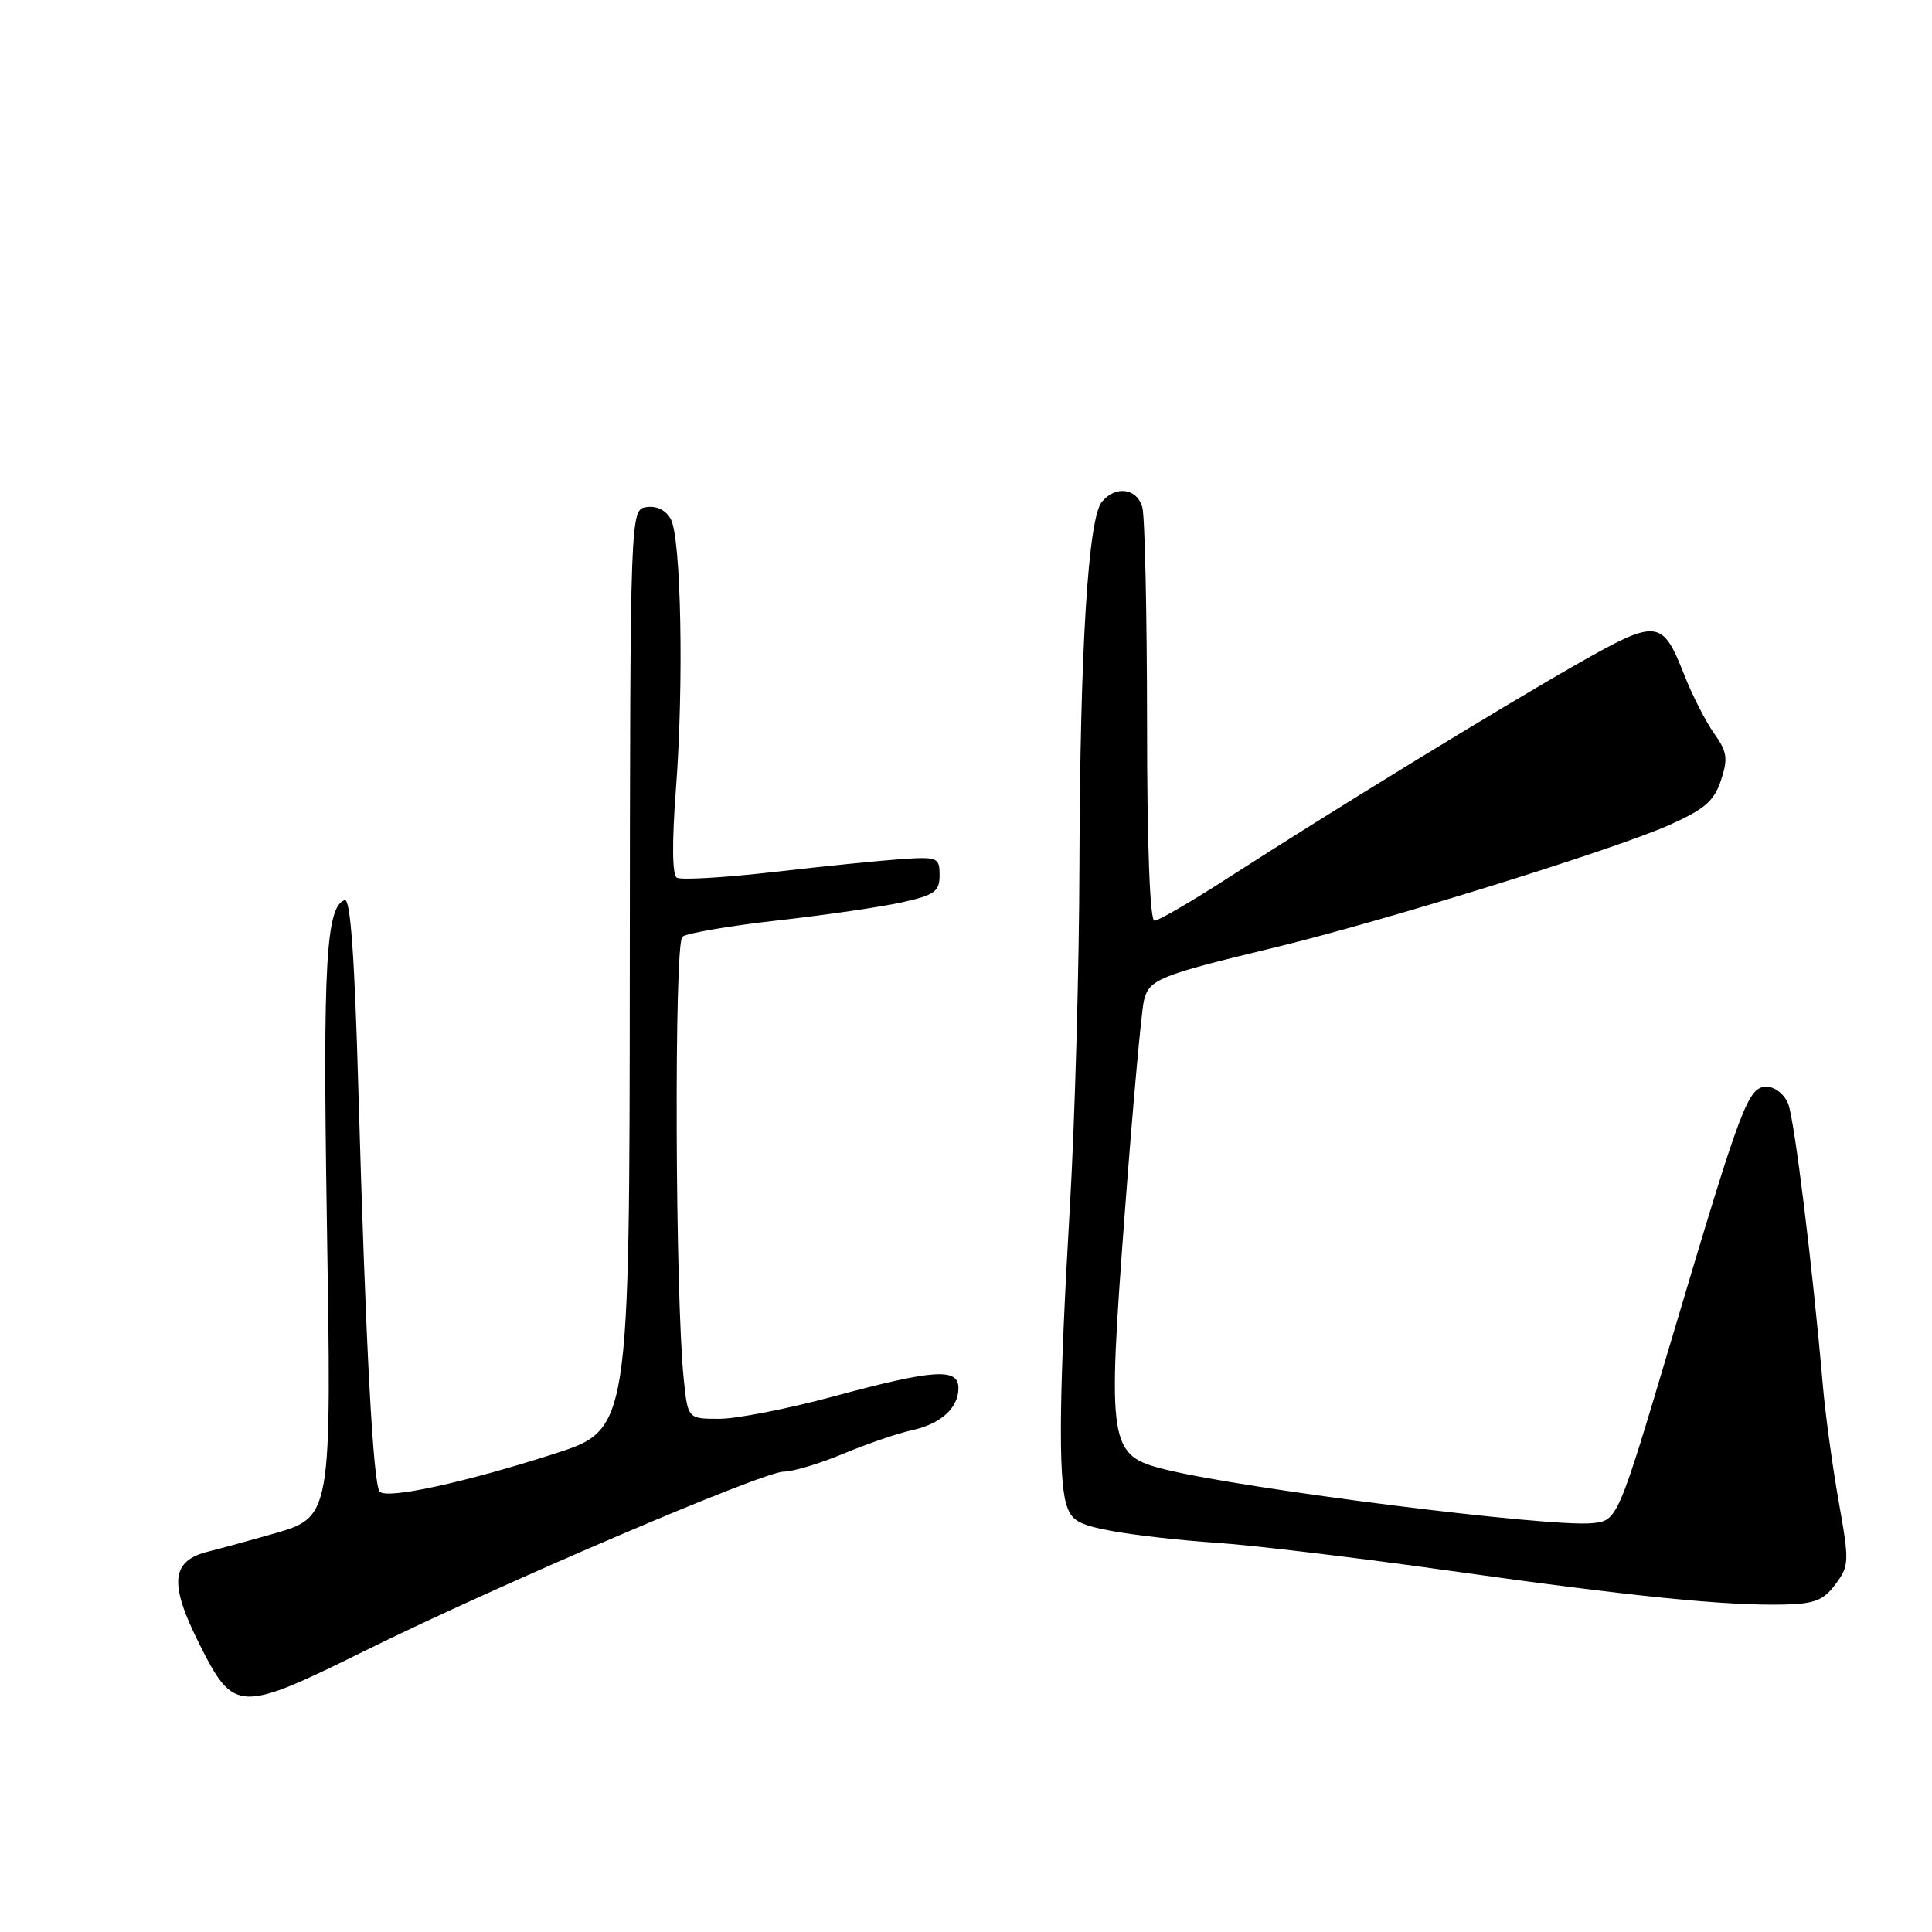 <?xml version="1.0" encoding="UTF-8" standalone="no"?>
<!DOCTYPE svg PUBLIC "-//W3C//DTD SVG 1.1//EN" "http://www.w3.org/Graphics/SVG/1.1/DTD/svg11.dtd" >
<svg xmlns="http://www.w3.org/2000/svg" xmlns:xlink="http://www.w3.org/1999/xlink" version="1.1" viewBox="0 0 256 256">
 <g >
 <path fill="currentColor"
d=" M 48.59 218.62 C 66.09 209.97 101.10 195.00 103.84 195.00 C 105.06 195.00 108.63 193.93 111.78 192.61 C 114.93 191.30 118.97 189.92 120.76 189.53 C 124.64 188.70 127.00 186.58 127.00 183.93 C 127.00 181.22 123.75 181.44 110.50 185.02 C 104.45 186.66 97.62 188.00 95.32 188.00 C 91.14 188.00 91.14 188.00 90.60 182.75 C 89.46 171.71 89.31 124.99 90.42 124.12 C 91.01 123.65 96.67 122.68 102.99 121.97 C 109.31 121.26 116.74 120.18 119.49 119.57 C 123.86 118.60 124.50 118.13 124.50 115.98 C 124.50 113.63 124.24 113.52 119.50 113.83 C 116.75 114.02 109.13 114.78 102.58 115.54 C 96.02 116.29 90.22 116.63 89.68 116.30 C 89.07 115.93 89.03 111.63 89.56 104.60 C 90.62 90.73 90.26 71.35 88.89 68.80 C 88.25 67.61 87.04 67.00 85.68 67.19 C 83.50 67.50 83.50 67.50 83.45 128.47 C 83.41 189.43 83.41 189.43 73.45 192.63 C 61.60 196.44 51.34 198.67 50.32 197.66 C 49.44 196.77 48.45 178.25 47.48 144.21 C 46.99 126.76 46.43 119.02 45.68 119.27 C 43.21 120.10 42.77 127.81 43.30 161.00 C 43.94 201.61 44.05 200.98 35.84 203.34 C 32.90 204.18 29.23 205.18 27.67 205.57 C 22.65 206.79 22.35 209.75 26.42 217.85 C 31.02 226.98 31.64 227.00 48.59 218.62 Z  M 243.21 209.92 C 245.04 207.47 245.06 206.95 243.63 198.92 C 242.81 194.29 241.86 187.35 241.53 183.50 C 240.17 167.81 237.78 148.36 236.94 146.25 C 236.44 145.00 235.18 144.00 234.10 144.00 C 231.63 144.00 230.79 146.22 221.63 177.01 C 214.34 201.50 214.34 201.50 210.95 201.83 C 205.24 202.39 165.00 197.32 154.48 194.73 C 146.88 192.85 146.71 191.77 149.05 160.58 C 150.11 146.48 151.25 133.87 151.58 132.56 C 152.27 129.77 153.55 129.25 168.82 125.57 C 183.30 122.08 213.80 112.61 221.21 109.31 C 225.87 107.23 227.13 106.14 228.04 103.39 C 228.99 100.50 228.86 99.61 227.12 97.17 C 226.01 95.60 224.23 92.13 223.18 89.44 C 220.25 82.00 219.60 81.94 208.89 88.04 C 198.61 93.90 176.45 107.47 162.69 116.35 C 157.87 119.46 153.50 122.00 152.97 122.00 C 152.37 122.00 151.99 111.94 151.99 95.75 C 151.98 81.31 151.70 68.49 151.37 67.25 C 150.68 64.68 147.84 64.28 146.00 66.50 C 144.19 68.68 143.11 86.08 143.03 114.50 C 143.00 128.25 142.42 148.72 141.76 160.00 C 140.36 184.02 140.21 195.47 141.25 199.18 C 141.89 201.45 142.80 202.01 147.25 202.85 C 150.14 203.40 156.43 204.11 161.23 204.43 C 166.02 204.75 179.97 206.42 192.23 208.15 C 216.26 211.54 228.68 212.79 236.40 212.61 C 240.43 212.52 241.64 212.04 243.21 209.92 Z "/>
</g>
</svg>